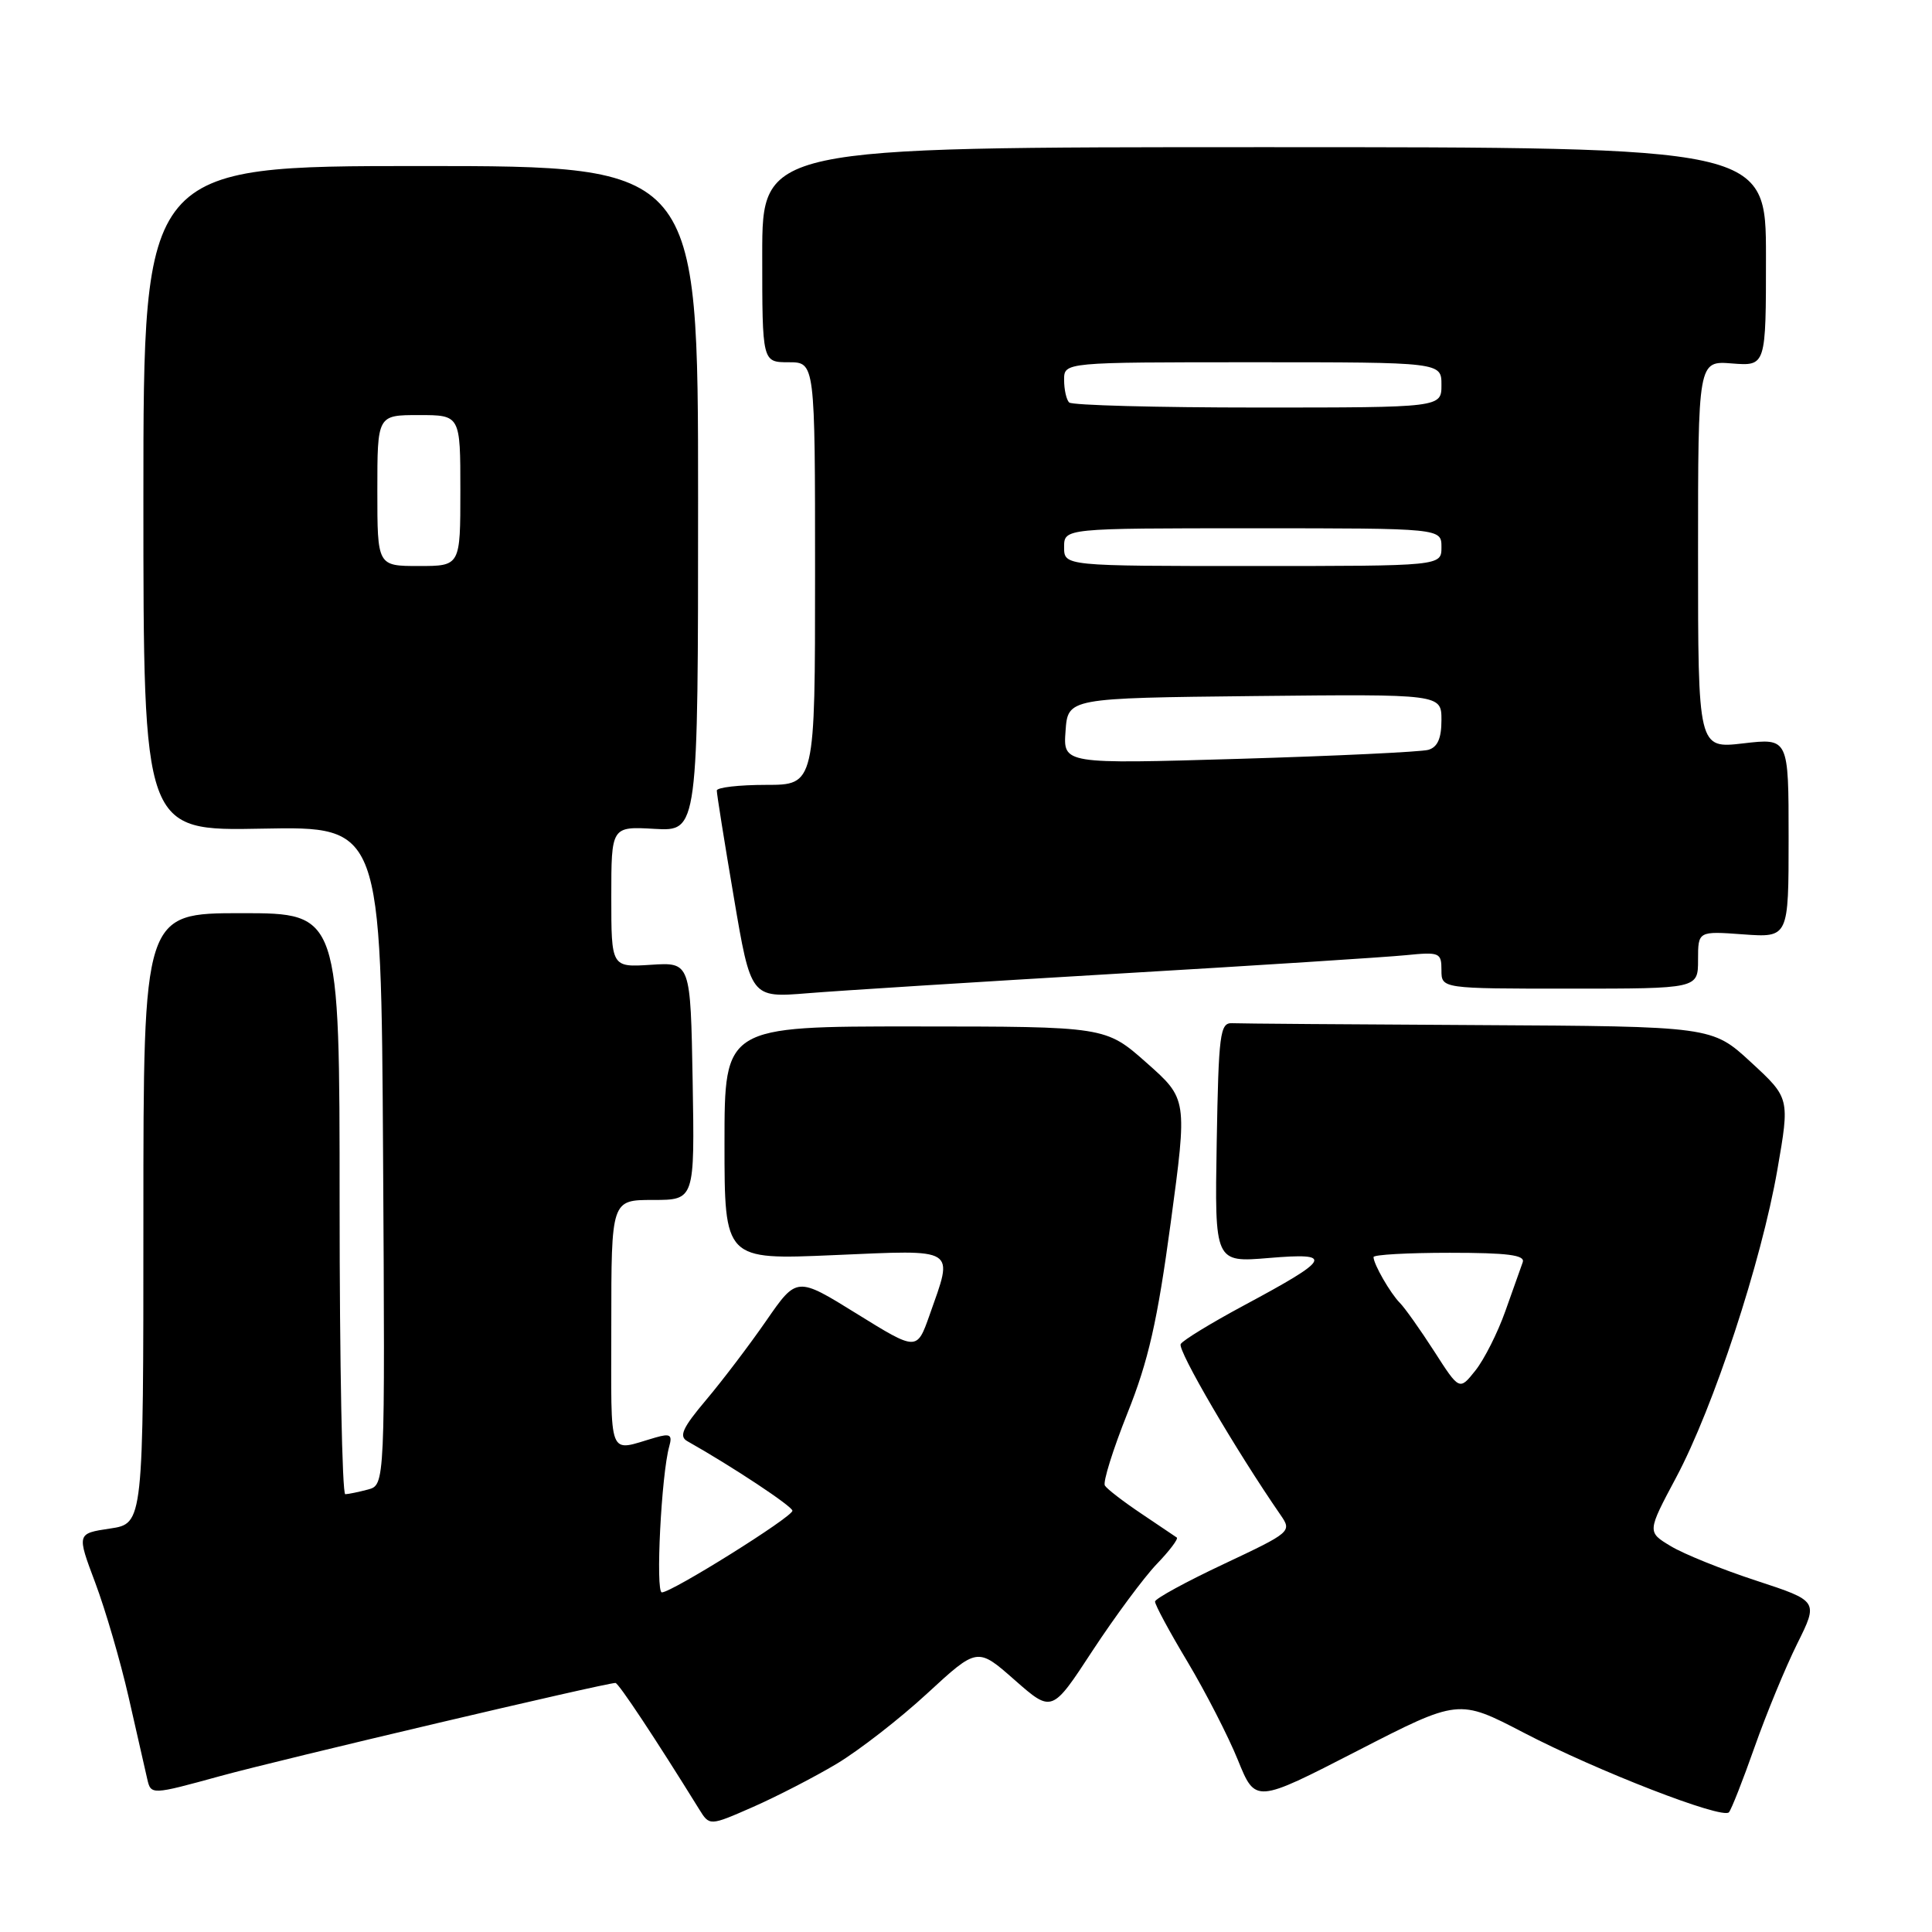 <?xml version="1.0" encoding="UTF-8" standalone="no"?>
<!DOCTYPE svg PUBLIC "-//W3C//DTD SVG 1.1//EN" "http://www.w3.org/Graphics/SVG/1.1/DTD/svg11.dtd" >
<svg xmlns="http://www.w3.org/2000/svg" xmlns:xlink="http://www.w3.org/1999/xlink" version="1.1" viewBox="0 0 256 256">
 <g >
 <path fill="currentColor"
d=" M 110.87 233.71 C 113.82 231.94 119.22 227.75 122.87 224.38 C 129.51 218.26 129.51 218.26 134.45 222.61 C 139.39 226.95 139.39 226.95 144.77 218.72 C 147.74 214.20 151.56 209.04 153.26 207.26 C 154.97 205.49 156.17 203.89 155.93 203.73 C 155.69 203.56 153.57 202.13 151.21 200.55 C 148.84 198.96 146.68 197.30 146.40 196.84 C 146.12 196.39 147.47 192.08 149.39 187.26 C 152.17 180.32 153.36 175.08 155.12 162.06 C 157.34 145.62 157.34 145.62 151.92 140.82 C 146.50 136.02 146.50 136.02 121.25 136.01 C 96.00 136.00 96.00 136.00 96.00 151.47 C 96.00 166.94 96.00 166.94 110.50 166.31 C 127.01 165.60 126.36 165.20 123.17 174.26 C 121.49 179.01 121.49 179.01 113.53 174.08 C 105.58 169.15 105.58 169.15 101.54 174.99 C 99.32 178.20 95.73 182.93 93.57 185.49 C 90.44 189.20 89.93 190.32 91.07 190.96 C 97.03 194.32 105.00 199.60 105.00 200.18 C 105.00 201.01 89.02 211.00 87.70 211.00 C 86.84 211.00 87.63 195.37 88.68 191.65 C 89.11 190.11 88.80 189.92 86.85 190.48 C 80.44 192.33 81.00 193.75 81.00 175.57 C 81.00 159.00 81.00 159.00 86.53 159.00 C 92.05 159.00 92.05 159.00 91.78 143.25 C 91.50 127.50 91.50 127.50 86.25 127.84 C 81.00 128.18 81.00 128.18 81.00 118.84 C 81.00 109.50 81.00 109.50 86.75 109.83 C 92.50 110.15 92.50 110.15 92.50 66.08 C 92.50 22.00 92.50 22.00 55.75 22.00 C 19.00 22.00 19.00 22.00 19.00 66.05 C 19.00 110.11 19.00 110.11 34.75 109.80 C 50.50 109.50 50.50 109.50 50.76 153.13 C 51.02 196.76 51.02 196.76 48.76 197.37 C 47.52 197.70 46.16 197.98 45.75 197.99 C 45.34 197.99 45.00 180.68 45.00 159.50 C 45.00 121.00 45.00 121.00 32.00 121.00 C 19.00 121.00 19.00 121.00 19.00 161.44 C 19.00 201.88 19.00 201.88 14.58 202.54 C 10.17 203.20 10.17 203.20 12.62 209.72 C 13.97 213.31 15.96 220.13 17.04 224.87 C 18.12 229.62 19.23 234.48 19.50 235.68 C 20.00 237.86 20.00 237.86 29.25 235.32 C 37.32 233.11 80.23 223.00 81.55 223.00 C 81.96 223.00 86.85 230.38 92.64 239.73 C 94.02 241.96 94.02 241.96 99.76 239.44 C 102.92 238.05 107.92 235.47 110.87 233.71 Z  M 232.49 231.50 C 234.04 227.10 236.58 220.95 238.13 217.82 C 240.95 212.15 240.95 212.15 232.73 209.45 C 228.20 207.97 223.09 205.91 221.38 204.87 C 218.25 202.99 218.25 202.99 222.11 195.75 C 227.05 186.48 233.39 167.20 235.51 155.00 C 237.16 145.50 237.16 145.50 232.01 140.75 C 226.86 136.00 226.86 136.00 195.93 135.83 C 178.92 135.74 164.21 135.63 163.25 135.58 C 161.66 135.51 161.47 136.99 161.22 151.40 C 160.95 167.29 160.95 167.29 168.14 166.69 C 176.84 165.96 176.42 166.76 164.76 173.01 C 160.50 175.30 156.76 177.58 156.45 178.09 C 155.97 178.85 163.78 192.20 169.68 200.74 C 171.20 202.94 171.09 203.03 162.16 207.24 C 157.18 209.58 153.08 211.82 153.05 212.21 C 153.02 212.61 154.96 216.21 157.36 220.21 C 159.75 224.22 162.76 230.08 164.03 233.22 C 166.35 238.94 166.35 238.94 179.81 232.02 C 193.27 225.10 193.27 225.10 201.88 229.58 C 211.67 234.68 228.21 241.09 229.09 240.14 C 229.41 239.79 230.94 235.90 232.49 231.50 Z  M 148.00 129.02 C 166.43 127.94 183.64 126.83 186.25 126.57 C 190.76 126.12 191.00 126.22 191.00 128.55 C 191.00 131.00 191.00 131.00 208.00 131.00 C 225.00 131.00 225.00 131.00 225.00 127.19 C 225.00 123.37 225.00 123.37 231.00 123.81 C 237.00 124.24 237.00 124.24 237.00 111.02 C 237.00 97.80 237.00 97.80 231.00 98.50 C 225.00 99.20 225.00 99.20 225.00 73.50 C 225.00 47.80 225.00 47.80 229.50 48.16 C 234.00 48.51 234.00 48.51 234.00 34.01 C 234.00 19.50 234.00 19.50 167.50 19.50 C 101.00 19.50 101.00 19.50 101.00 33.75 C 101.00 48.00 101.00 48.00 104.50 48.00 C 108.00 48.00 108.00 48.00 108.00 76.00 C 108.00 104.00 108.00 104.00 101.50 104.00 C 97.92 104.00 94.99 104.34 94.98 104.75 C 94.97 105.16 95.98 111.51 97.23 118.86 C 99.49 132.22 99.49 132.22 107.00 131.61 C 111.12 131.27 129.57 130.11 148.00 129.02 Z  M 50.00 65.00 C 50.00 55.00 50.00 55.00 55.50 55.00 C 61.00 55.00 61.00 55.00 61.00 65.00 C 61.00 75.00 61.00 75.00 55.50 75.00 C 50.00 75.00 50.00 75.00 50.00 65.00 Z  M 190.03 179.04 C 188.18 176.17 186.14 173.29 185.49 172.64 C 184.23 171.37 182.00 167.50 182.00 166.57 C 182.00 166.25 186.55 166.00 192.11 166.00 C 199.76 166.00 202.11 166.30 201.77 167.25 C 201.52 167.94 200.49 170.85 199.47 173.72 C 198.46 176.58 196.67 180.13 195.50 181.60 C 193.38 184.26 193.38 184.26 190.03 179.04 Z  M 141.19 96.87 C 141.50 92.50 141.50 92.50 166.25 92.23 C 191.00 91.97 191.00 91.97 191.00 95.42 C 191.00 97.85 190.48 99.01 189.25 99.36 C 188.29 99.63 177.01 100.17 164.19 100.55 C 140.87 101.24 140.87 101.24 141.19 96.87 Z  M 141.00 72.50 C 141.00 70.00 141.00 70.00 166.00 70.00 C 191.00 70.00 191.00 70.00 191.00 72.50 C 191.00 75.00 191.00 75.00 166.00 75.00 C 141.00 75.00 141.00 75.00 141.00 72.50 Z  M 141.67 53.33 C 141.30 52.97 141.00 51.62 141.00 50.33 C 141.00 48.00 141.00 48.00 166.00 48.00 C 191.00 48.00 191.00 48.00 191.00 51.00 C 191.00 54.00 191.00 54.00 166.67 54.00 C 153.28 54.00 142.03 53.70 141.67 53.33 Z "/>
</g>
</svg>